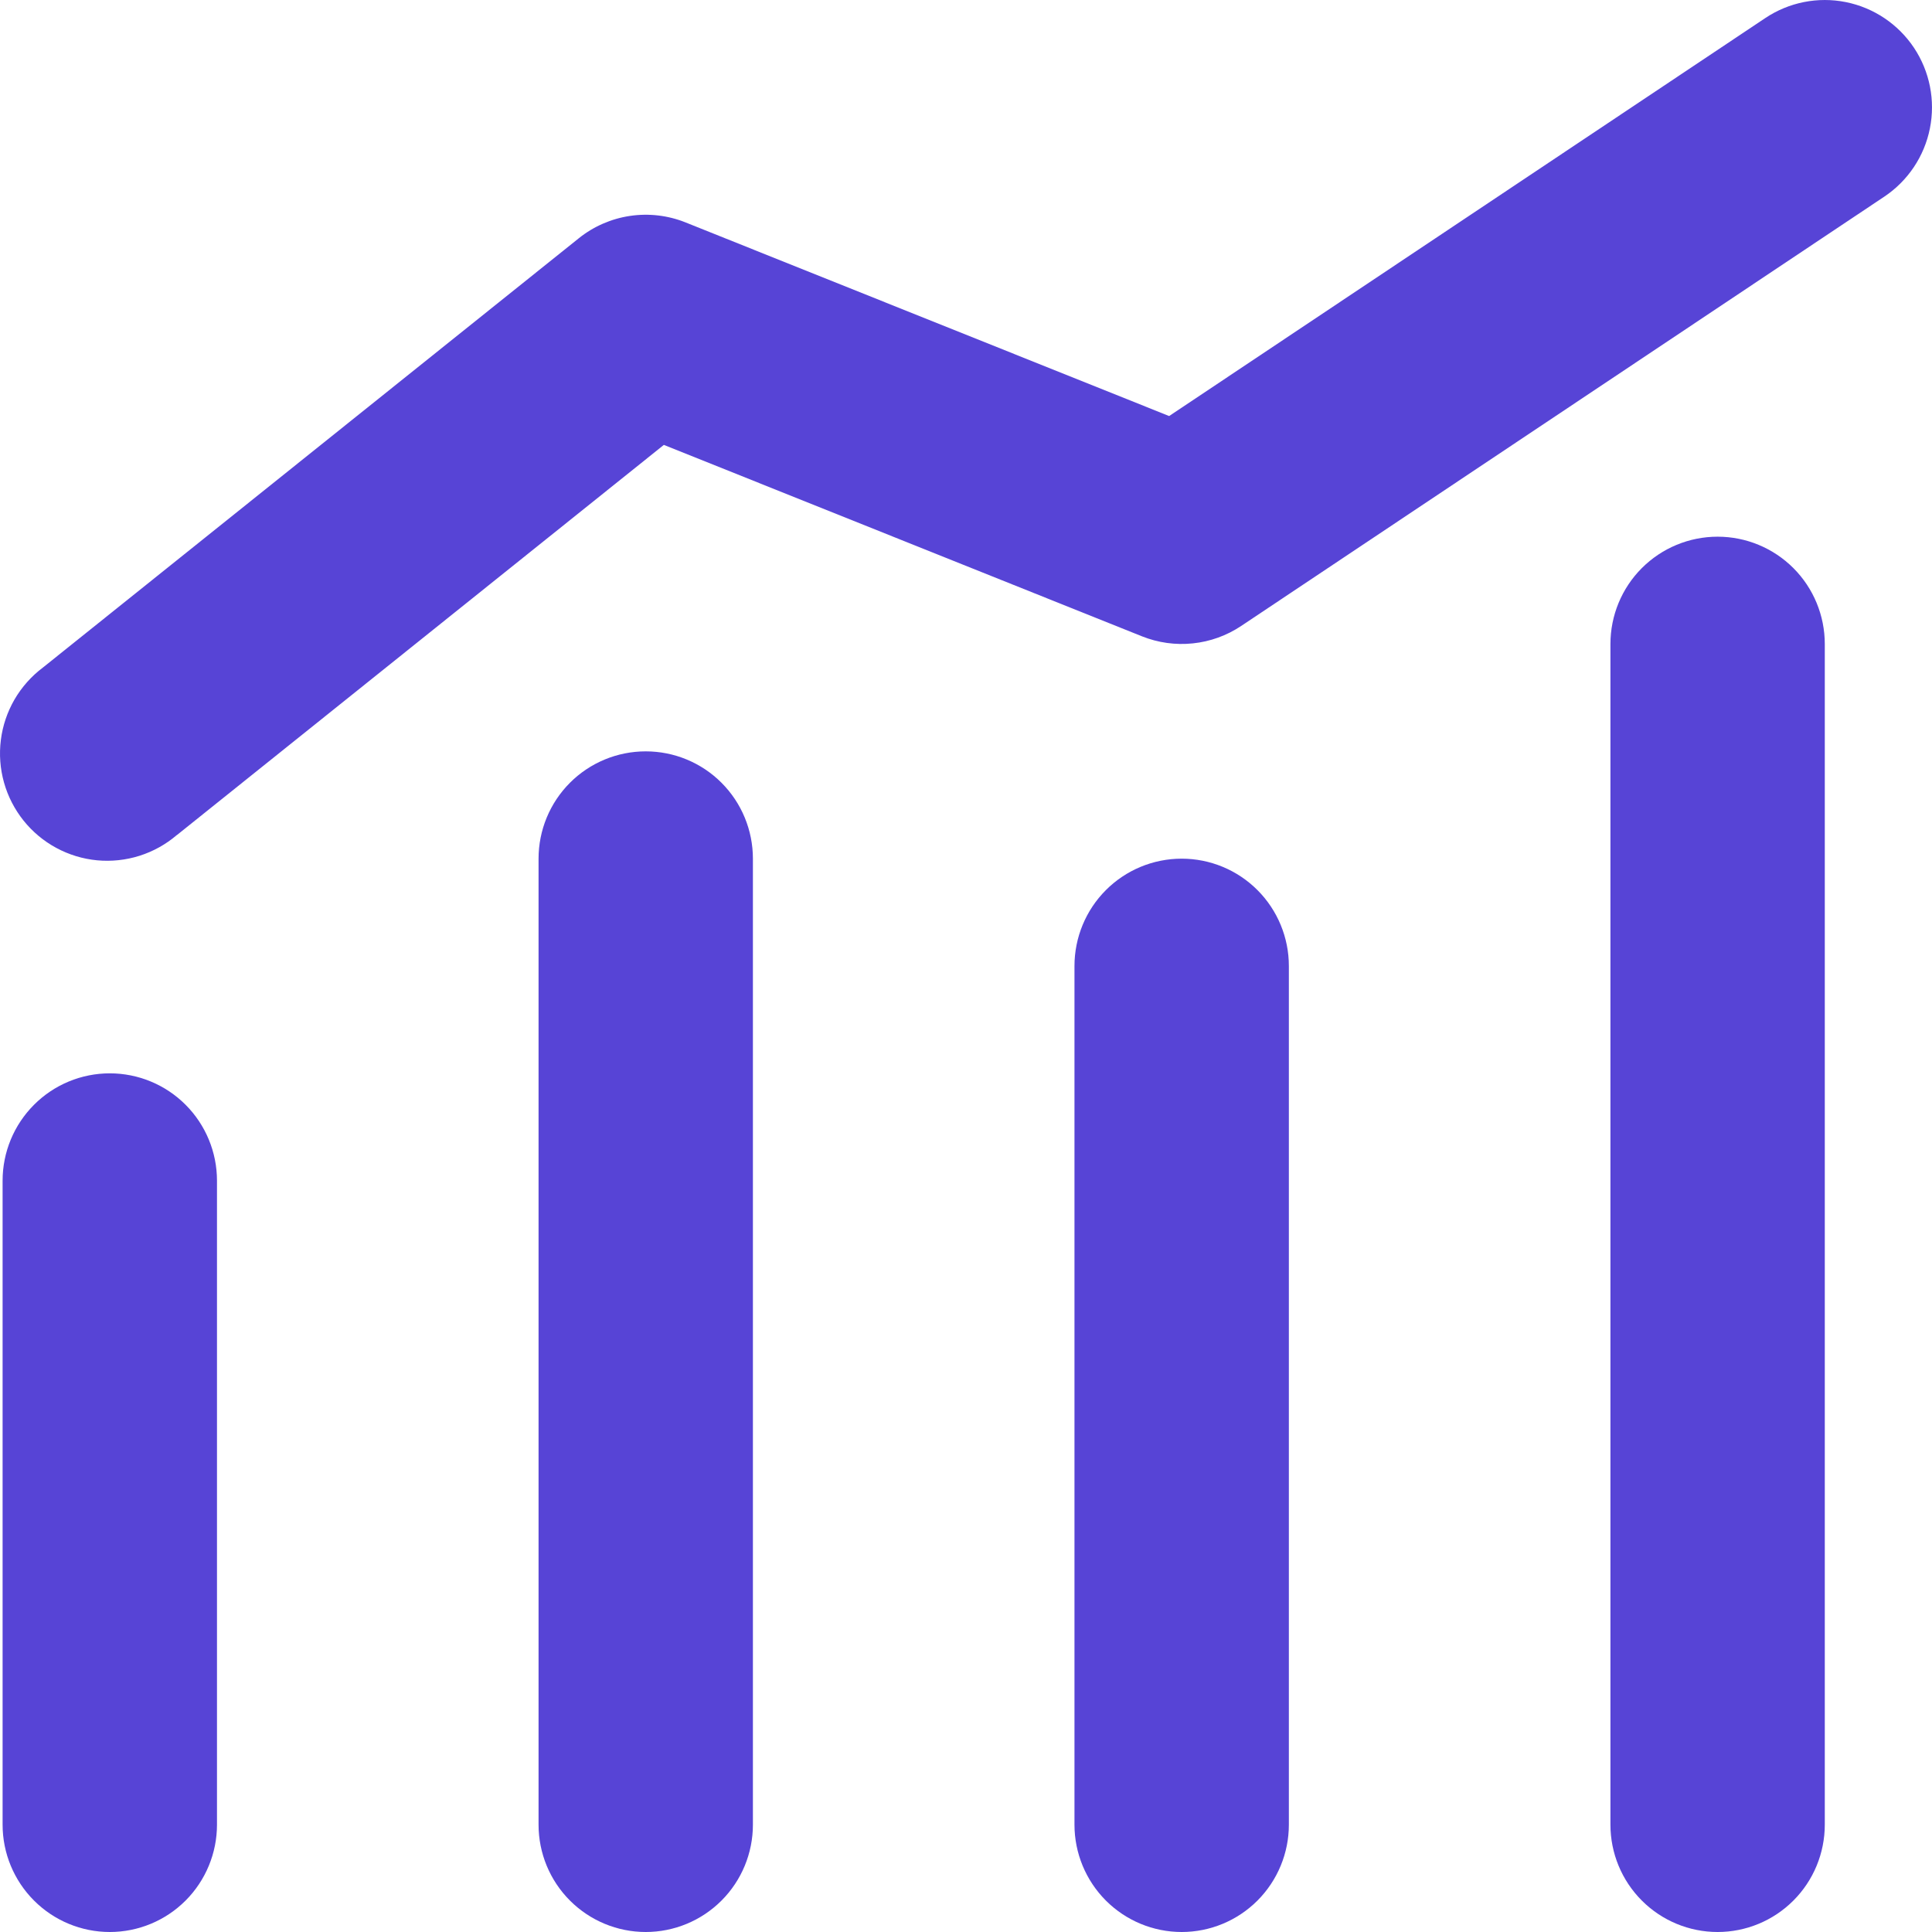 <svg width="61" height="61" viewBox="0 0 61 61" fill="none" xmlns="http://www.w3.org/2000/svg">
<path d="M6.851 57.611C6.851 58.51 6.494 59.372 5.86 60.007C5.225 60.643 4.364 61 3.467 61C2.569 61 1.708 60.643 1.074 60.007C0.439 59.372 0.082 58.51 0.082 57.611V37.278C0.082 36.379 0.439 35.517 1.074 34.882C1.708 34.246 2.569 33.889 3.467 33.889C4.364 33.889 5.225 34.246 5.86 34.882C6.494 35.517 6.851 36.379 6.851 37.278V57.611ZM23.772 57.611C23.772 58.51 23.416 59.372 22.781 60.007C22.146 60.643 21.286 61 20.388 61C19.491 61 18.63 60.643 17.995 60.007C17.36 59.372 17.004 58.51 17.004 57.611V27.111C17.004 26.213 17.36 25.351 17.995 24.715C18.63 24.079 19.491 23.723 20.388 23.723C21.286 23.723 22.146 24.079 22.781 24.715C23.416 25.351 23.772 26.213 23.772 27.111V57.611ZM40.694 57.611C40.694 58.51 40.337 59.372 39.703 60.007C39.068 60.643 38.207 61 37.31 61C36.412 61 35.551 60.643 34.916 60.007C34.282 59.372 33.925 58.51 33.925 57.611V30.5C33.925 29.601 34.282 28.739 34.916 28.104C35.551 27.468 36.412 27.111 37.31 27.111C38.207 27.111 39.068 27.468 39.703 28.104C40.337 28.739 40.694 29.601 40.694 30.5V57.611ZM57.615 57.611C57.615 58.51 57.259 59.372 56.624 60.007C55.989 60.643 55.129 61 54.231 61C53.333 61 52.473 60.643 51.838 60.007C51.203 59.372 50.847 58.51 50.847 57.611V20.334C50.847 19.435 51.203 18.573 51.838 17.937C52.473 17.302 53.333 16.945 54.231 16.945C55.129 16.945 55.989 17.302 56.624 17.937C57.259 18.573 57.615 19.435 57.615 20.334V57.611ZM5.582 26.366C5.237 26.661 4.837 26.883 4.405 27.02C3.972 27.157 3.517 27.205 3.066 27.163C2.614 27.12 2.176 26.987 1.777 26.771C1.378 26.556 1.027 26.262 0.743 25.908C0.46 25.553 0.25 25.146 0.127 24.709C0.004 24.272 -0.03 23.815 0.027 23.364C0.083 22.914 0.23 22.48 0.457 22.087C0.685 21.695 0.989 21.352 1.352 21.079L18.273 7.524C18.74 7.149 19.299 6.905 19.891 6.817C20.483 6.729 21.088 6.8 21.644 7.022L36.914 13.136L55.737 0.57C56.484 0.071 57.398 -0.11 58.278 0.066C59.158 0.242 59.933 0.761 60.431 1.508C60.929 2.256 61.11 3.172 60.934 4.053C60.759 4.935 60.24 5.71 59.494 6.209L39.188 19.764C38.731 20.069 38.207 20.258 37.661 20.314C37.115 20.371 36.564 20.294 36.054 20.09L20.96 14.047L5.582 26.369V26.366Z" fill="#5744D6"/>
</svg>
